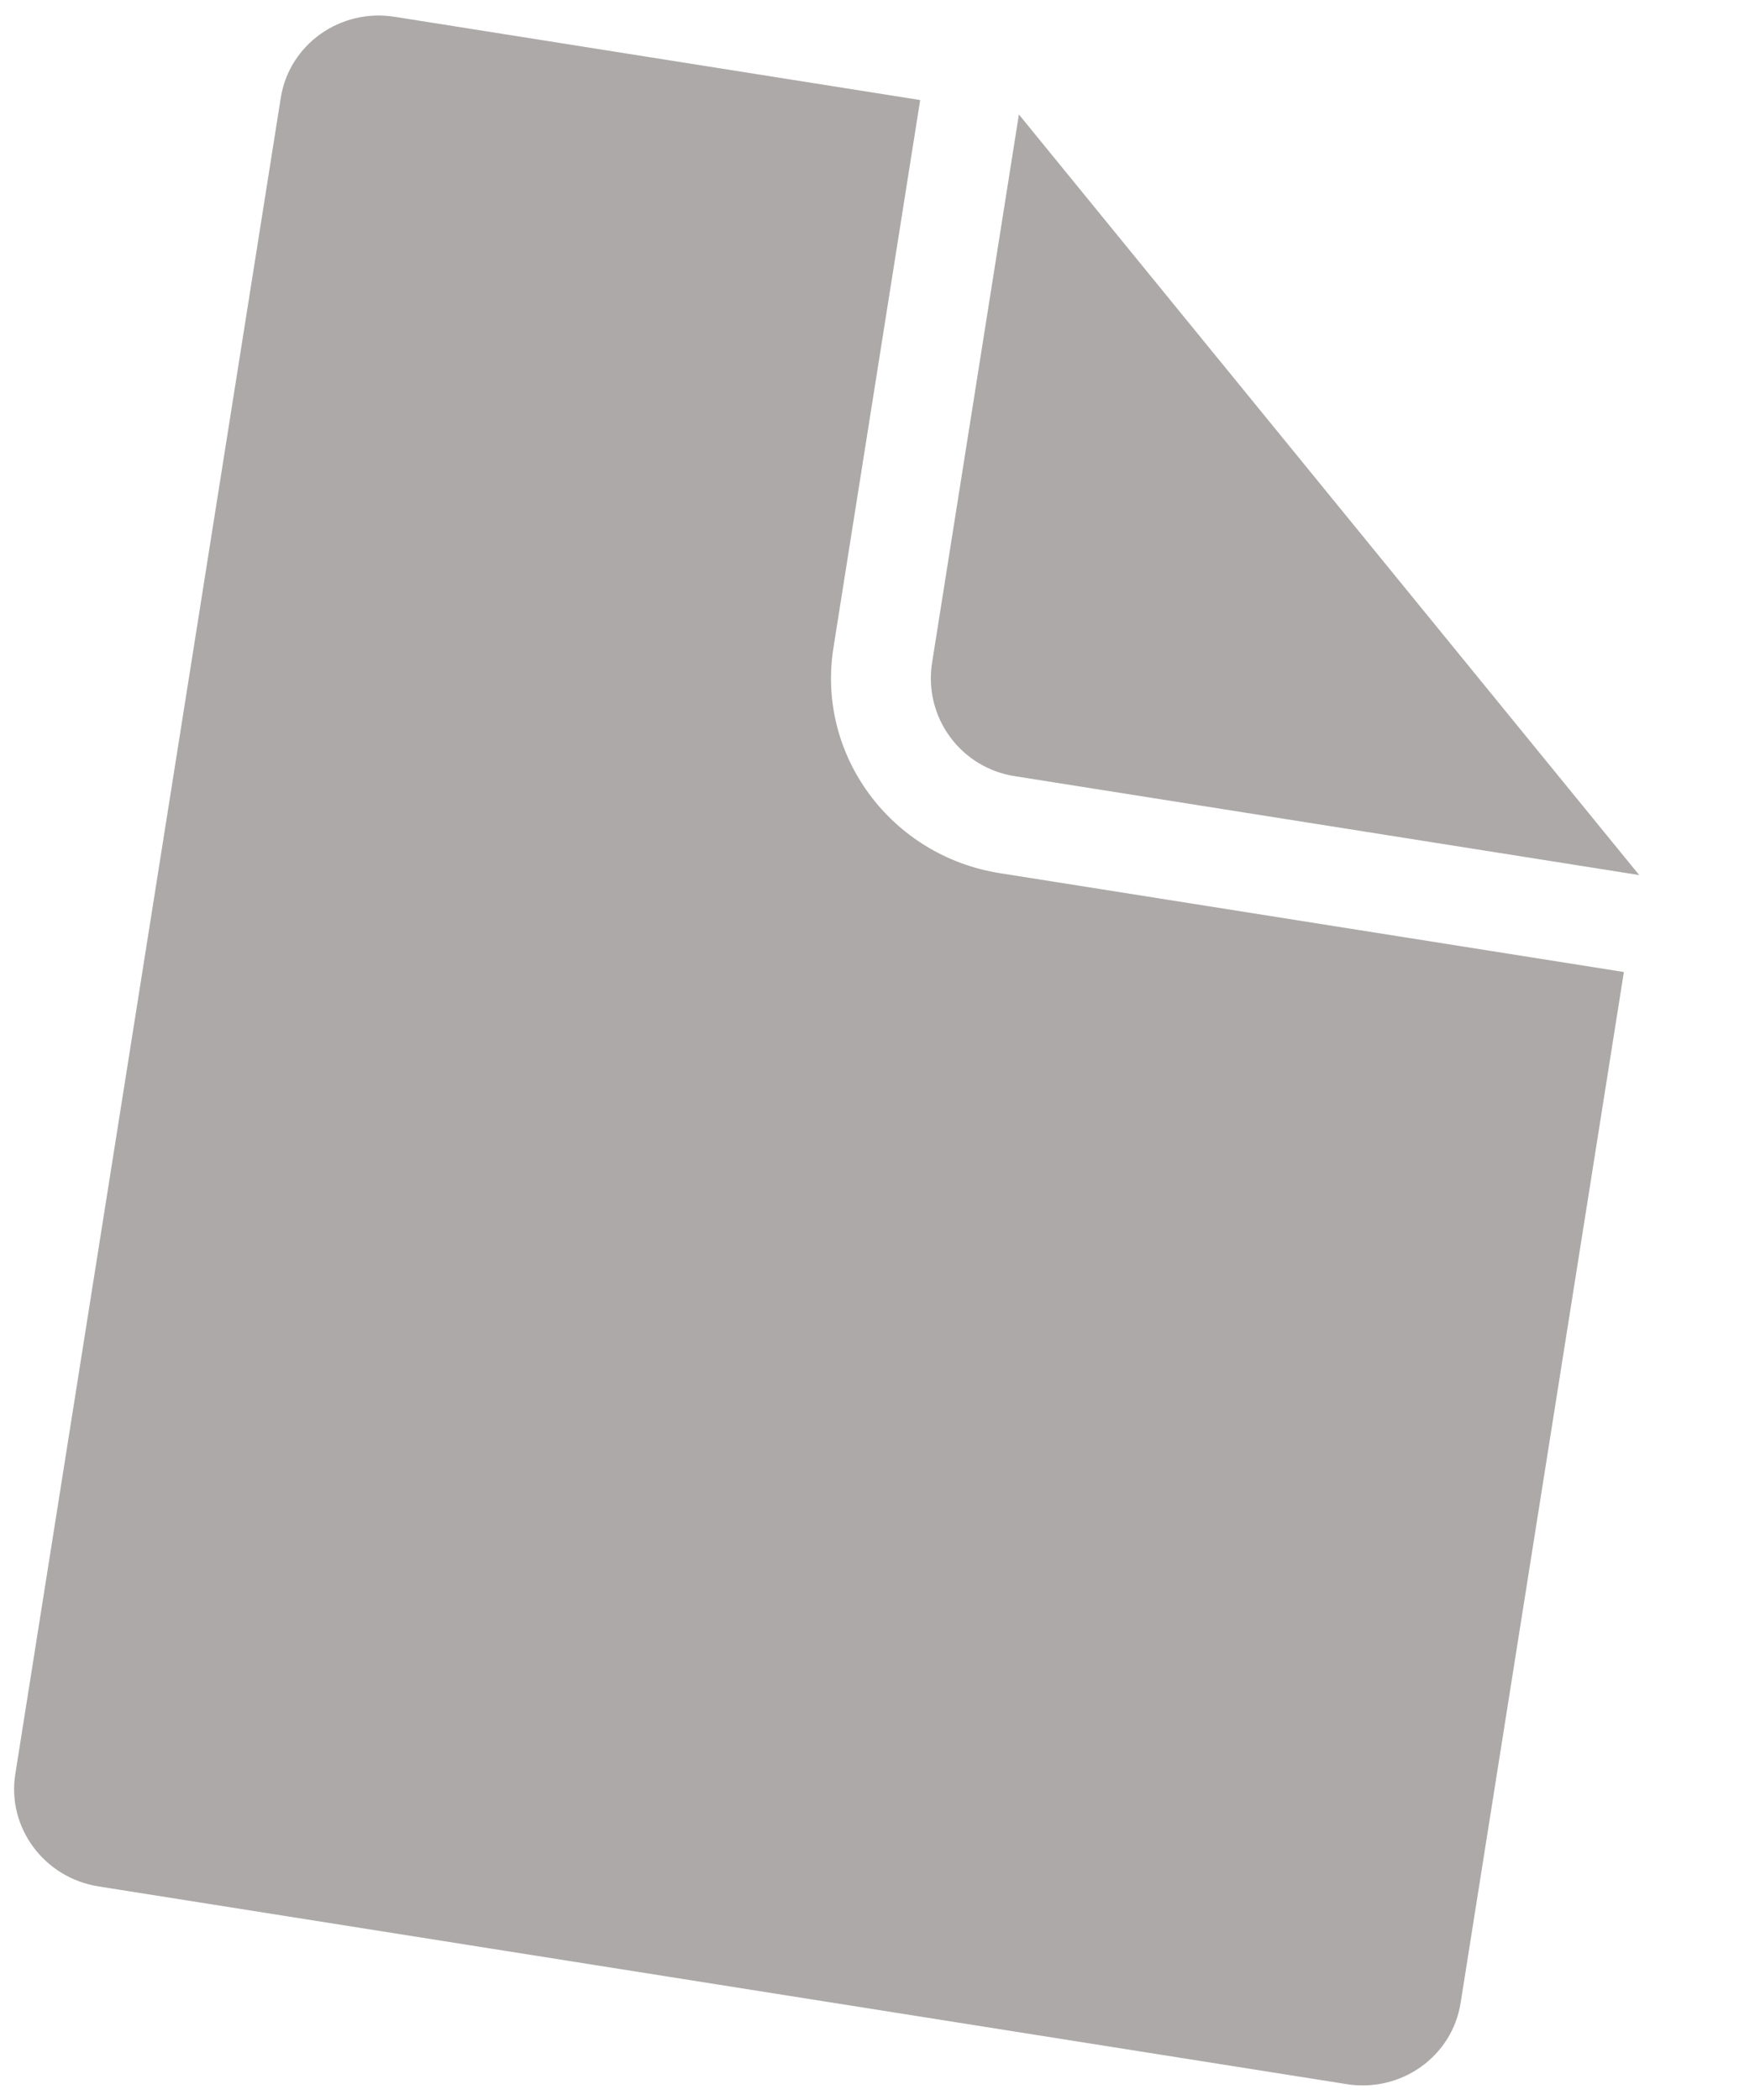 <svg width="107" height="128" viewBox="0 0 107 128" fill="none" xmlns="http://www.w3.org/2000/svg">
<path d="M82.109 127.049L6.007 114.995C2.69 114.47 0.418 111.405 0.933 108.15L17.118 5.966C17.633 2.711 20.741 0.499 24.059 1.024L56.102 6.099L50.811 39.506C49.777 46.032 54.319 52.176 60.954 53.227L99.005 59.254L89.05 122.107C88.534 125.362 85.427 127.574 82.109 127.049ZM61.89 47.318C60.308 47.08 58.885 46.224 57.934 44.937C56.983 43.651 56.582 42.039 56.819 40.457L62.121 6.978L99.941 53.344L61.89 47.318Z" fill="#ACA9A8"/>
</svg>
